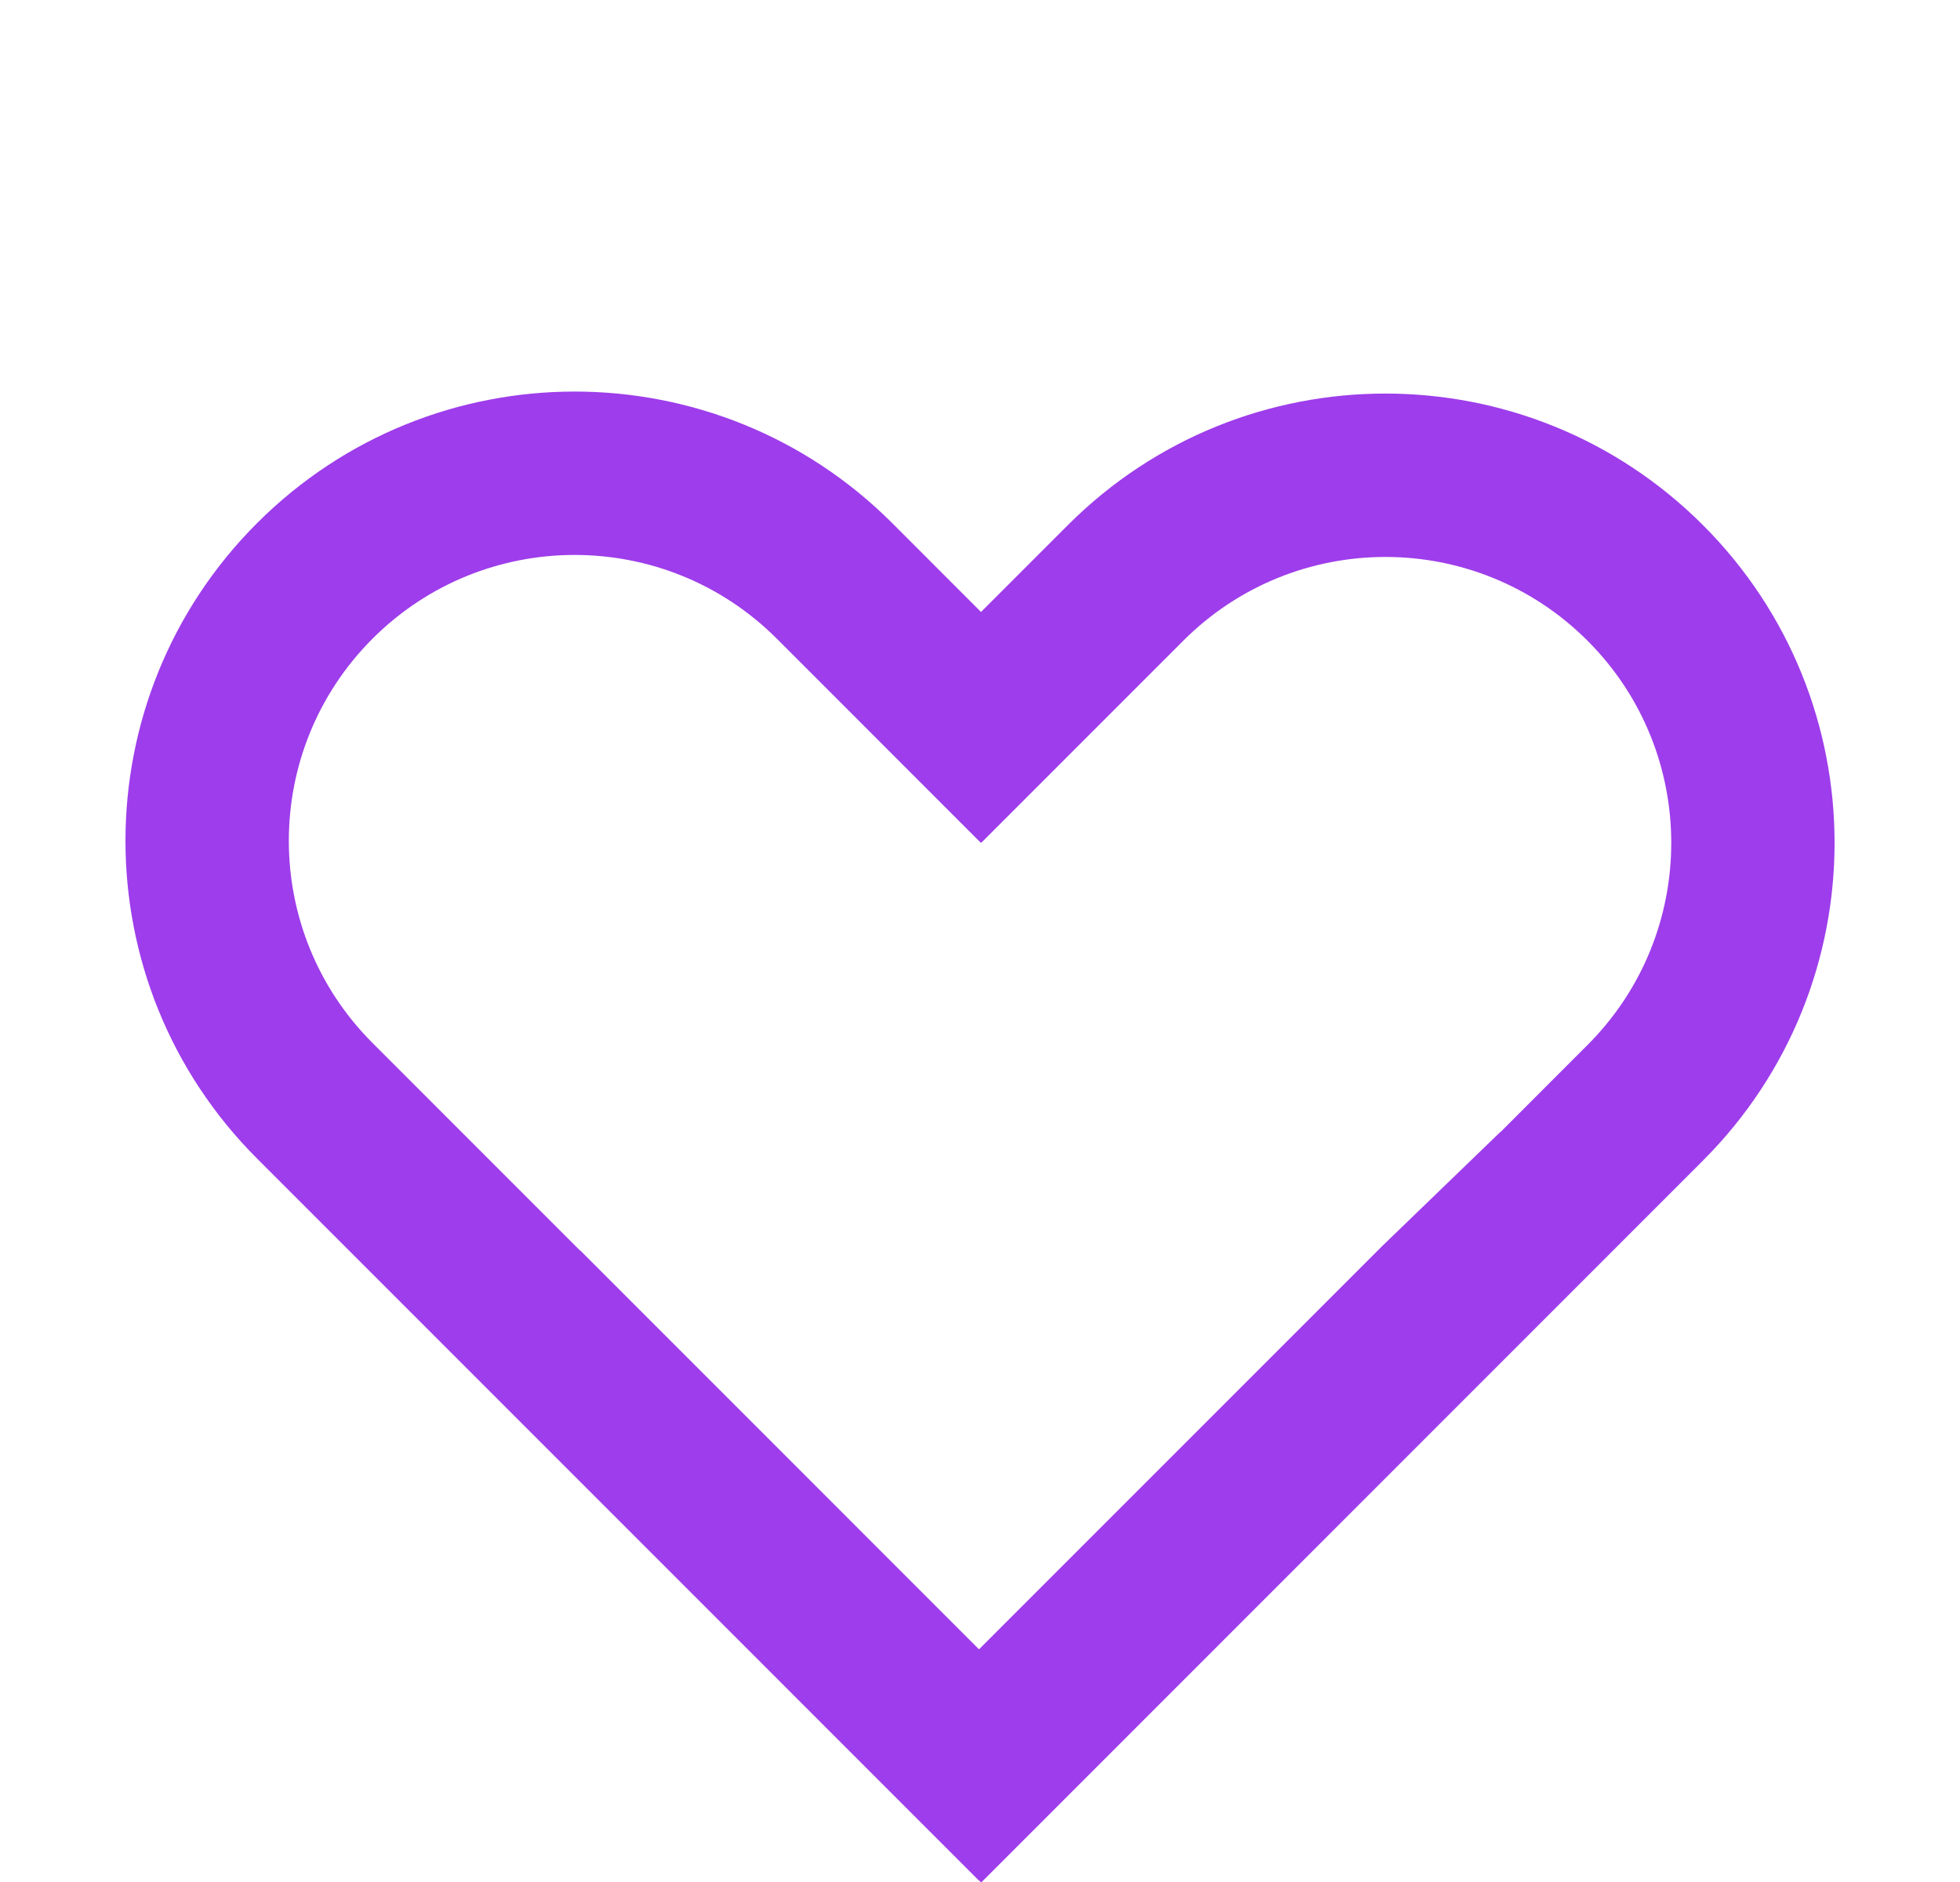 <svg width="50" height="48" viewBox="0 0 50 48" fill="none" xmlns="http://www.w3.org/2000/svg">
<g filter="url(#filter0_i_99_2550)">
<path fill-rule="evenodd" clip-rule="evenodd" d="M25.026 11.608L22.762 9.343C18.287 4.868 11.032 4.868 6.557 9.343C2.082 13.818 2.082 21.073 6.557 25.548L24.971 43.962L24.975 43.958L25.03 44.013L43.444 25.599C47.919 21.124 47.919 13.869 43.444 9.394C38.97 4.919 31.715 4.919 27.24 9.394L25.026 11.608ZM24.975 38.066L35.259 27.782L38.282 24.863L38.285 24.866L40.498 22.652C43.346 19.805 43.346 15.188 40.498 12.341C37.651 9.493 33.034 9.493 30.186 12.341L25.029 17.498L25.013 17.483L25.011 17.485L19.816 12.289C16.968 9.442 12.351 9.442 9.504 12.289C6.656 15.137 6.656 19.754 9.504 22.602L14.794 27.892L14.798 27.888L24.975 38.066Z" fill="#8F1FE8" fill-opacity="0.86"/>
</g>
<defs>
<filter id="filter0_i_99_2550" x="0" y="0" width="50" height="54" filterUnits="userSpaceOnUse" color-interpolation-filters="sRGB">
<feFlood flood-opacity="0" result="BackgroundImageFix"/>
<feBlend mode="normal" in="SourceGraphic" in2="BackgroundImageFix" result="shape"/>
<feColorMatrix in="SourceAlpha" type="matrix" values="0 0 0 0 0 0 0 0 0 0 0 0 0 0 0 0 0 0 127 0" result="hardAlpha"/>
<feOffset dy="4"/>
<feGaussianBlur stdDeviation="2"/>
<feComposite in2="hardAlpha" operator="arithmetic" k2="-1" k3="1"/>
<feColorMatrix type="matrix" values="0 0 0 0 0 0 0 0 0 0 0 0 0 0 0 0 0 0 0.25 0"/>
<feBlend mode="normal" in2="shape" result="effect1_innerShadow_99_2550"/>
</filter>
</defs>
</svg>
